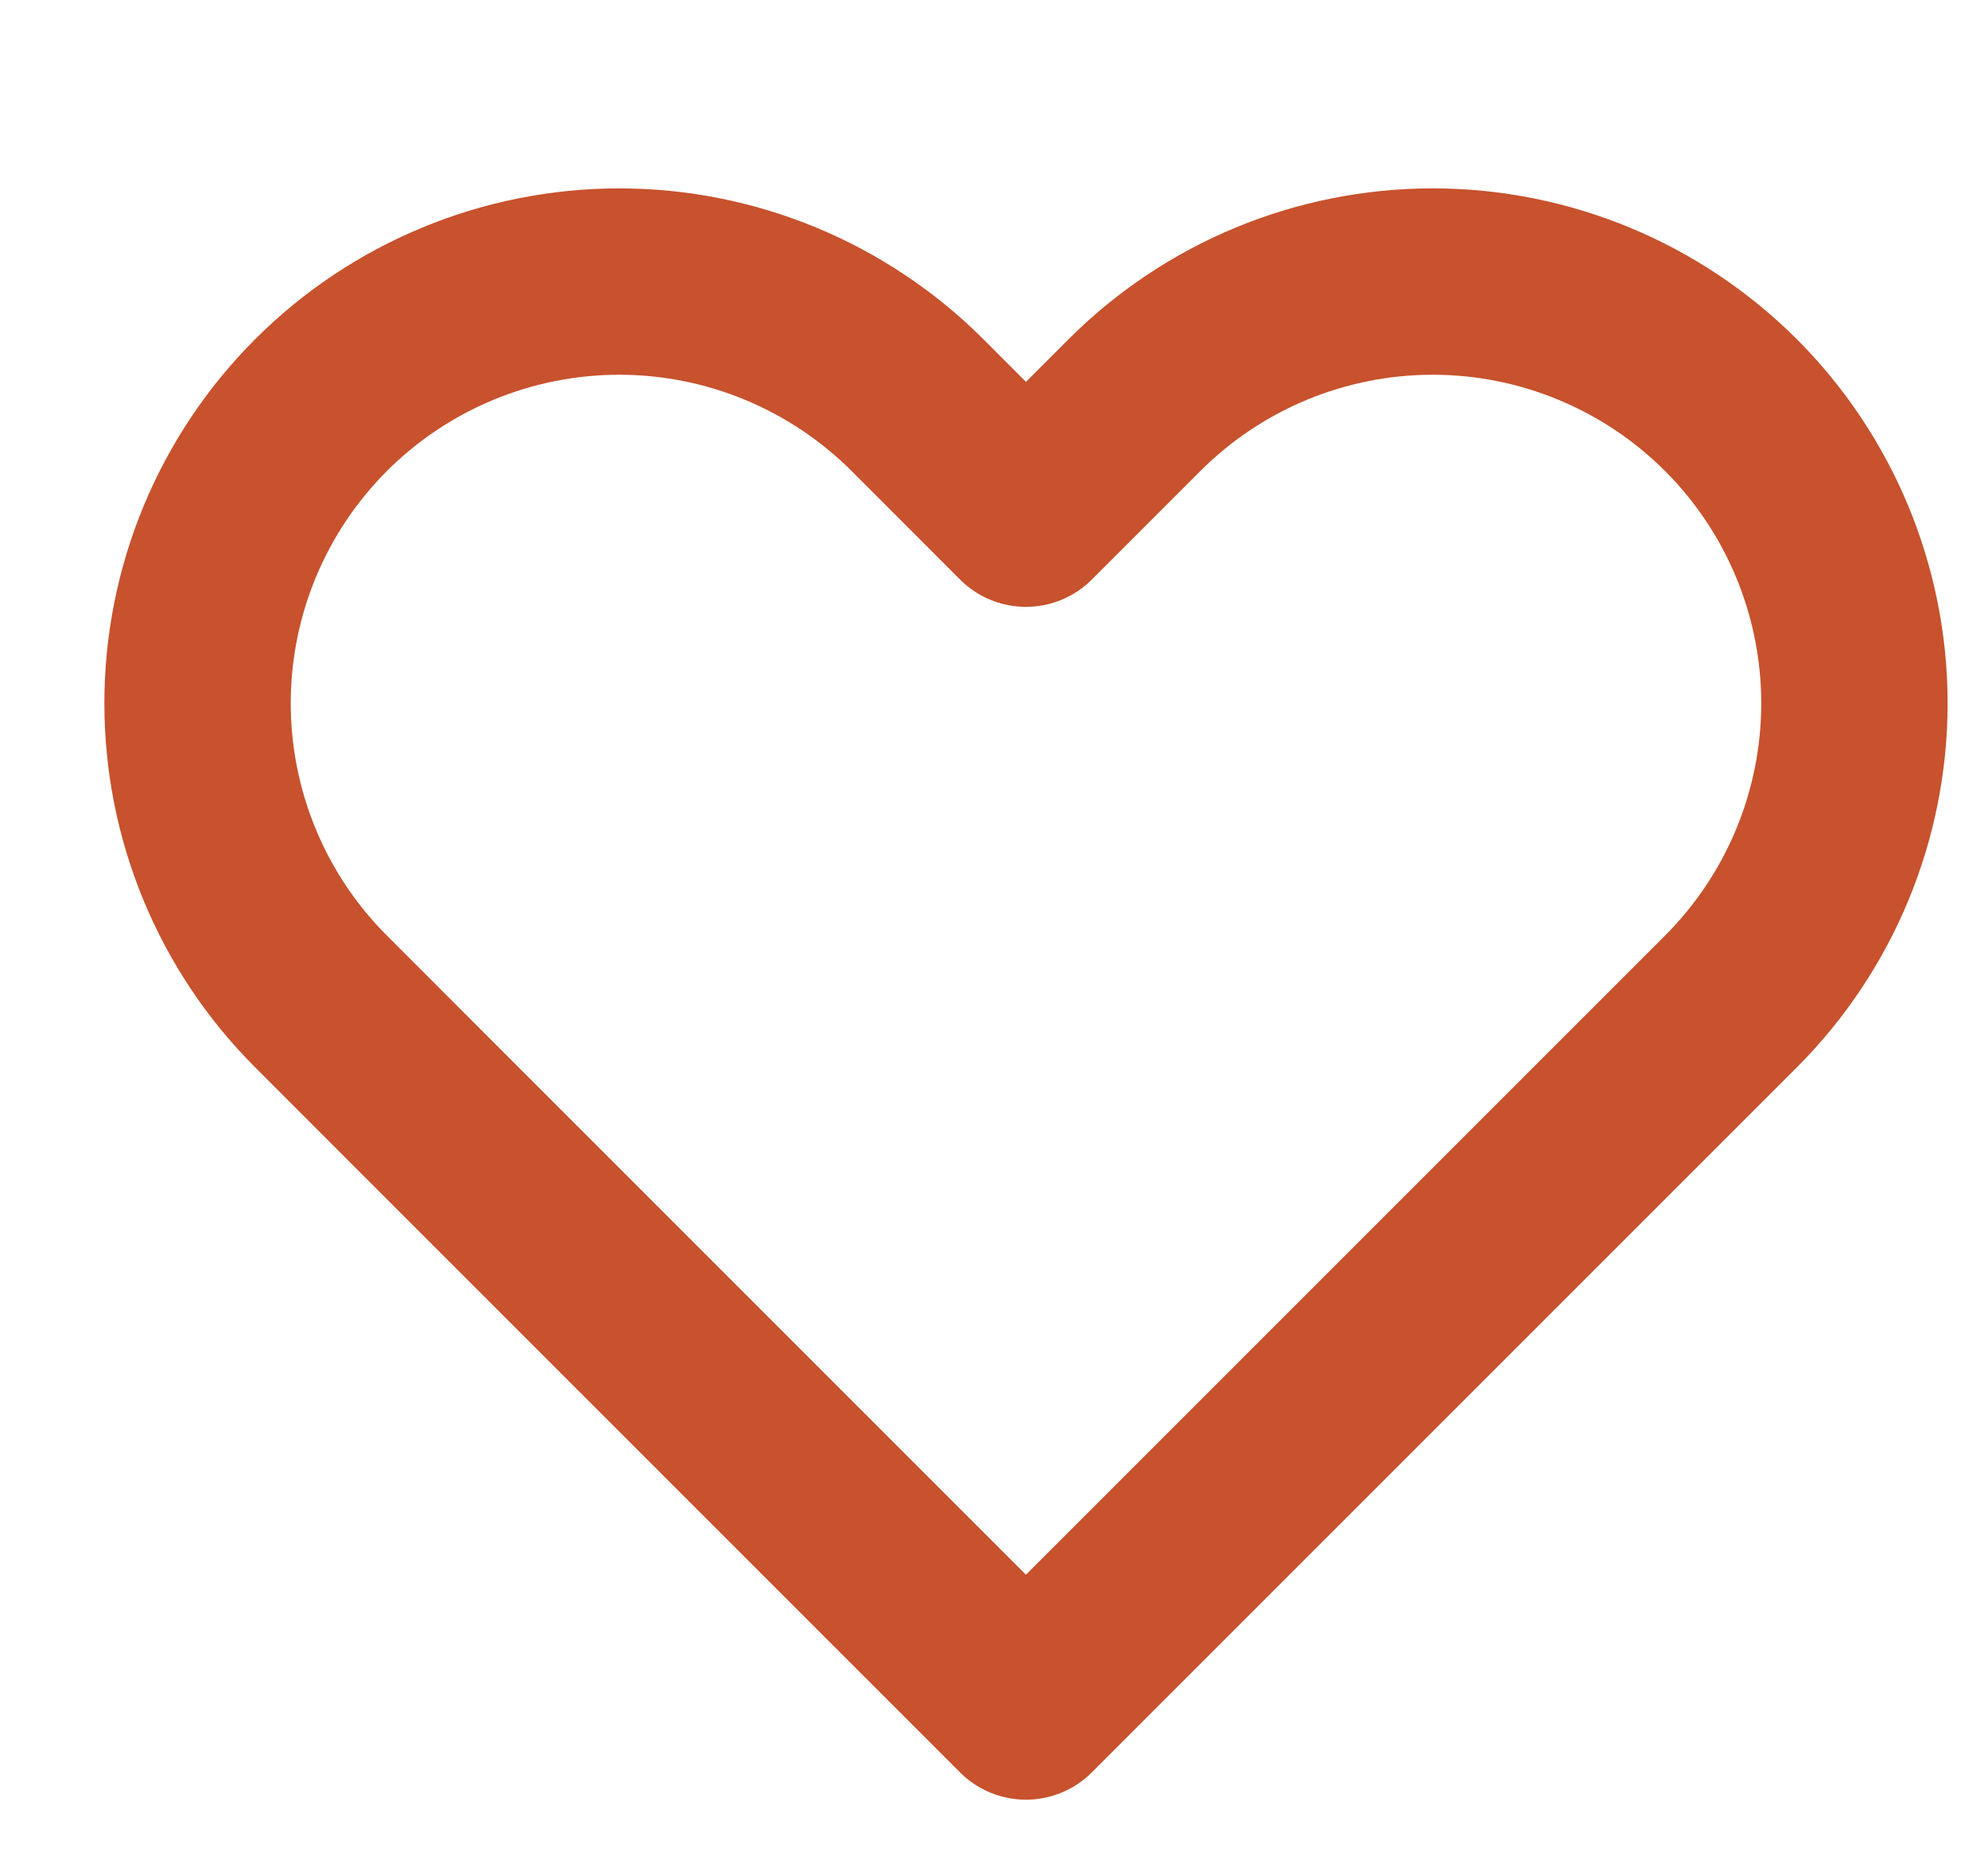 <svg width="16" height="15" viewBox="0 0 16 15" fill="none" xmlns="http://www.w3.org/2000/svg">
<g clip-path="url(#clip0)">
<path fill-rule="evenodd" clip-rule="evenodd" d="M9.131 3.26C9.767 2.624 10.63 2.266 11.531 2.266C12.431 2.266 13.294 2.624 13.931 3.26C14.567 3.897 14.925 4.76 14.925 5.66C14.925 6.56 14.567 7.424 13.931 8.06L13.057 8.934L8.257 13.734L3.457 8.934L2.584 8.06C1.947 7.424 1.59 6.56 1.59 5.66C1.59 4.76 1.947 3.897 2.584 3.26C3.22 2.624 4.084 2.266 4.984 2.266C5.884 2.266 6.747 2.624 7.384 3.26L8.257 4.134L9.131 3.26Z" stroke="#C7522D" stroke-width="1.5" stroke-linecap="round" stroke-linejoin="round"/>
</g>
<defs>
<clipPath id="clip0">
<rect width="16" height="15" fill="white" transform="translate(0.257)"/>
</clipPath>
</defs>
</svg>
